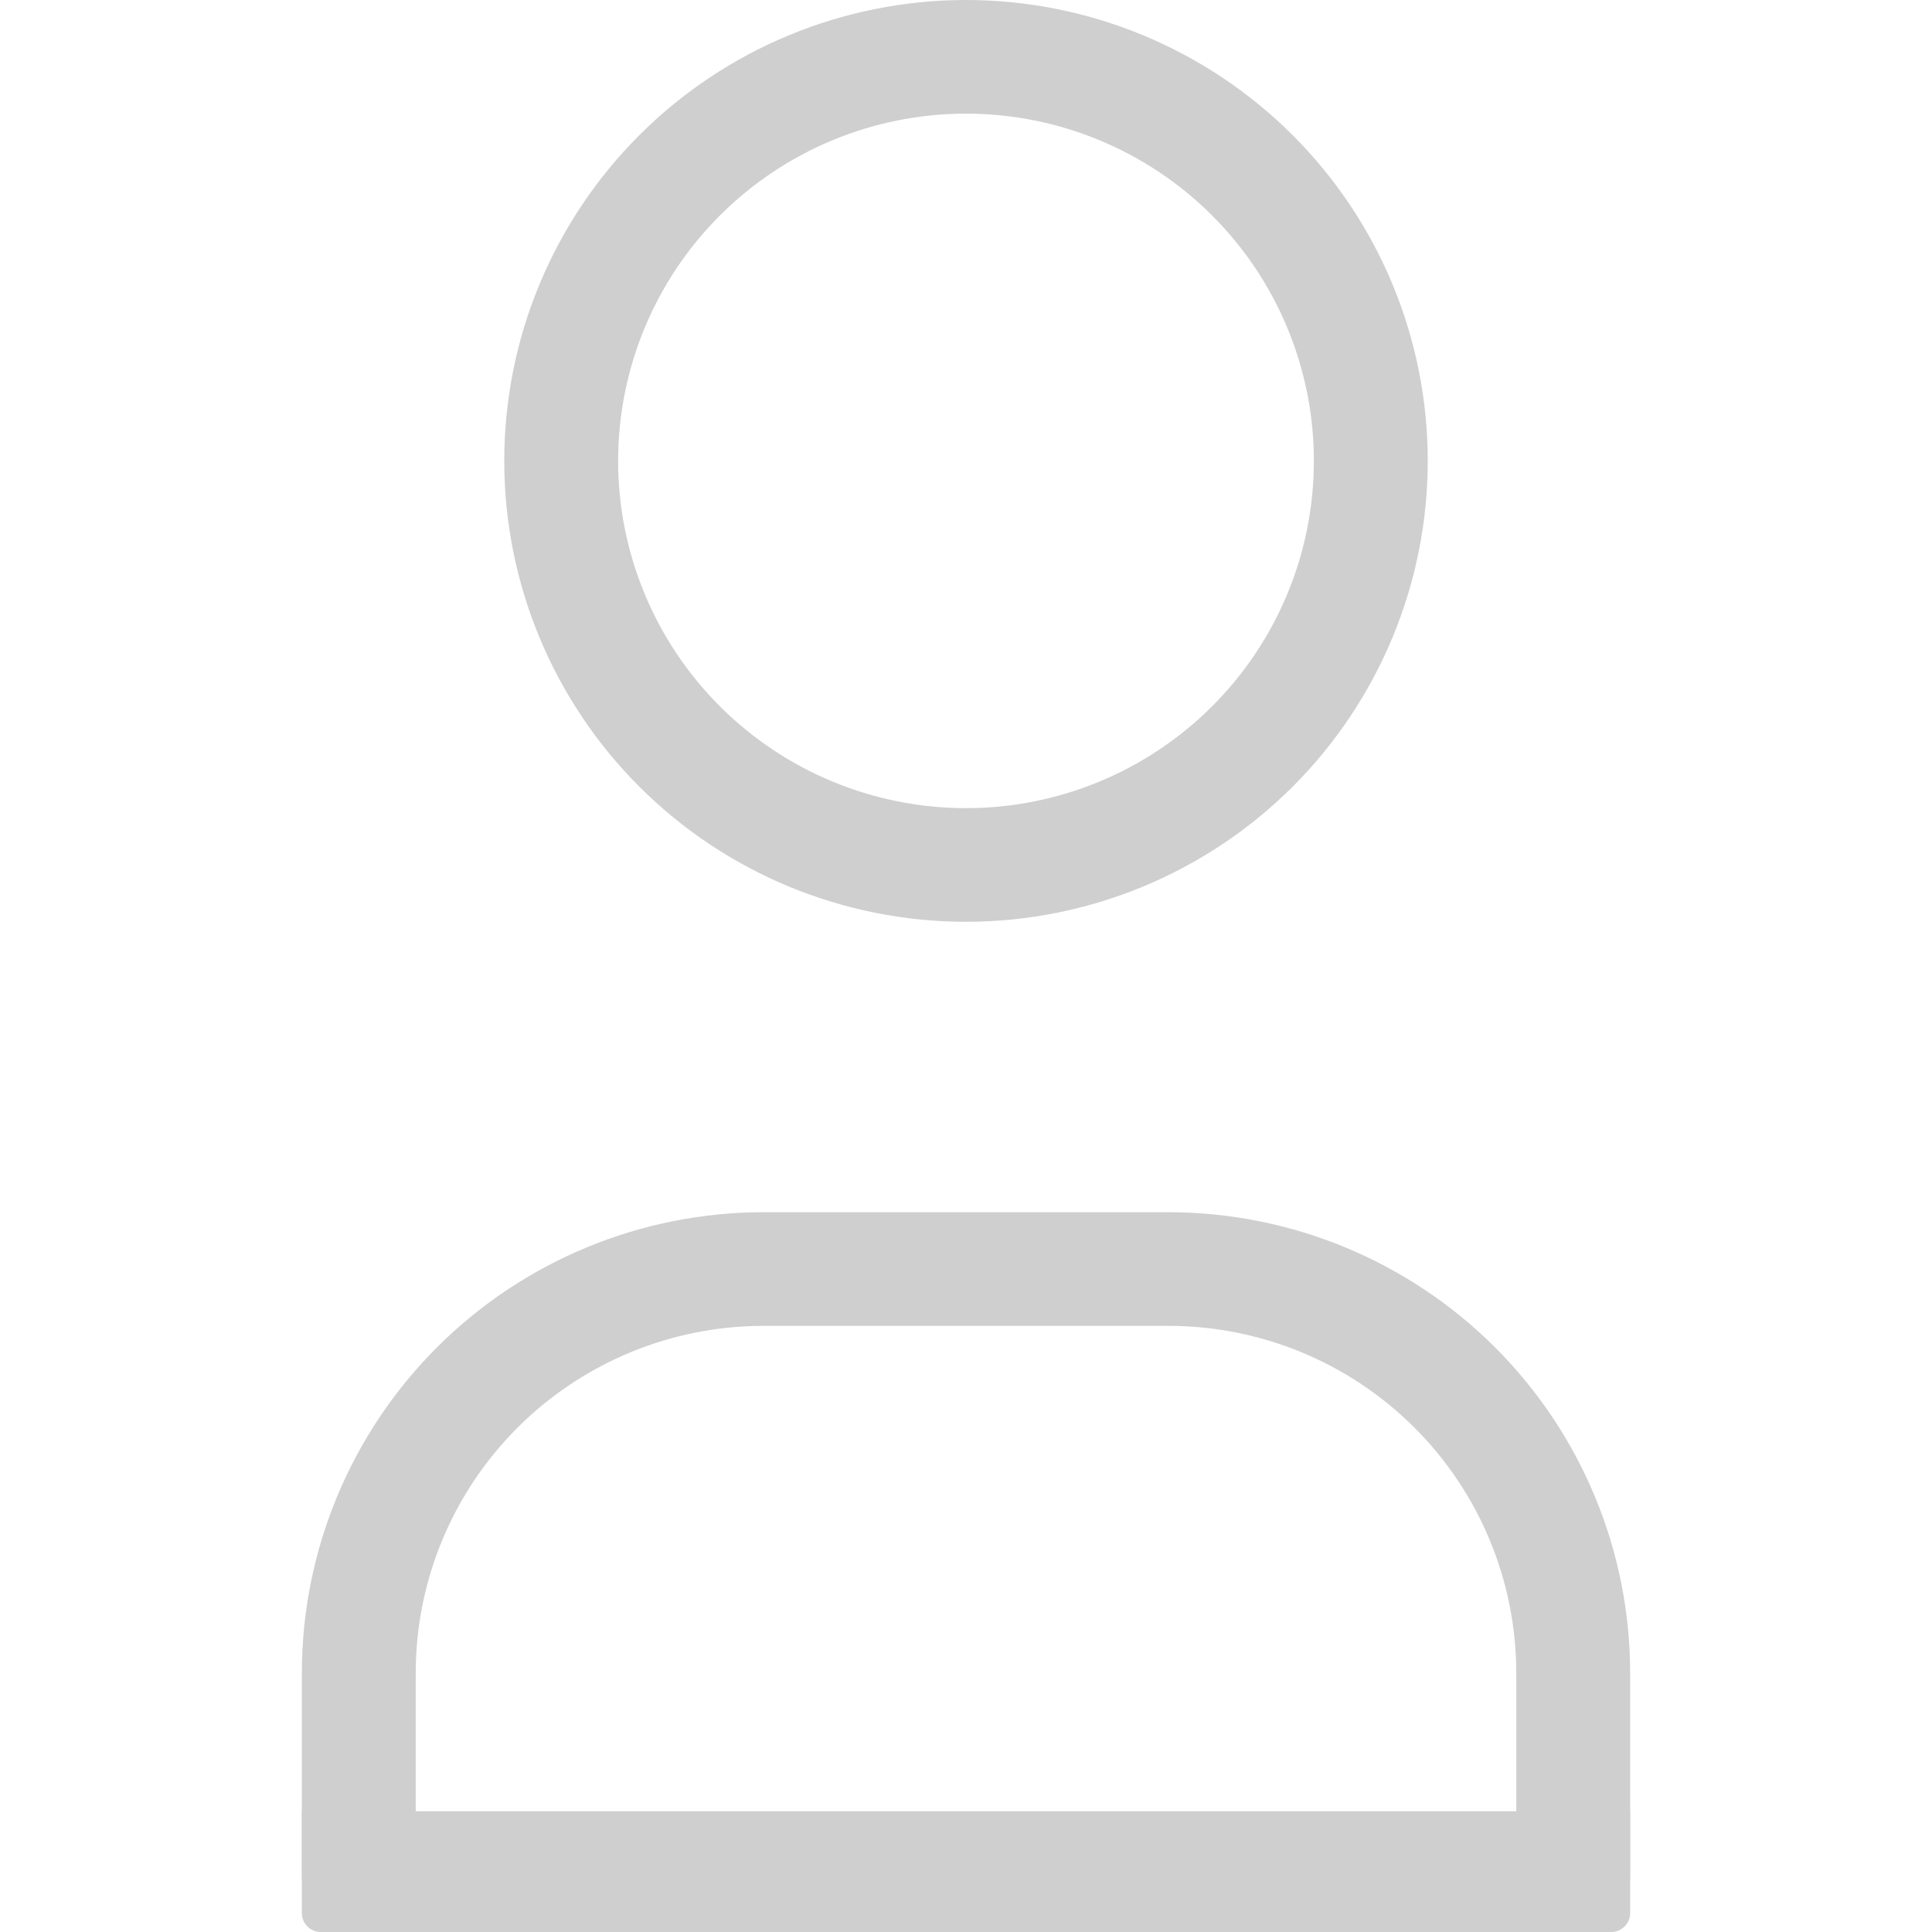 <svg width="34" height="34" viewBox="0 0 34 34" fill="none" xmlns="http://www.w3.org/2000/svg">
<path fill-rule="evenodd" clip-rule="evenodd" d="M11.254 2.376C12.778 0.855 14.845 0 17 0C19.155 0 21.222 0.855 22.746 2.376C24.27 3.897 25.126 5.96 25.126 8.111C25.126 10.262 24.27 12.325 22.746 13.847C21.222 15.368 19.155 16.222 17 16.222C14.845 16.222 12.778 15.368 11.254 13.847C9.73 12.325 8.874 10.262 8.874 8.111C8.874 5.96 9.73 3.897 11.254 2.376ZM17 2C15.376 2 13.819 2.644 12.671 3.79C11.523 4.936 10.878 6.49 10.878 8.111C10.878 9.732 11.523 11.286 12.671 12.432C13.819 13.578 15.376 14.222 17 14.222C18.624 14.222 20.181 13.578 21.329 12.432C22.477 11.286 23.122 9.732 23.122 8.111C23.122 6.49 22.477 4.936 21.329 3.79C20.181 2.644 18.624 2 17 2ZM13.438 23.333C11.814 23.333 10.257 23.977 9.109 25.123C7.961 26.269 7.316 27.824 7.316 29.444V33C7.316 33.552 6.868 34 6.314 34C5.761 34 5.312 33.552 5.312 33V29.444C5.312 27.293 6.169 25.23 7.692 23.709C9.216 22.188 11.283 21.333 13.438 21.333H20.562C22.717 21.333 24.784 22.188 26.308 23.709C27.831 25.23 28.688 27.293 28.688 29.444V33C28.688 33.552 28.239 34 27.686 34C27.132 34 26.684 33.552 26.684 33V29.444C26.684 27.824 26.039 26.269 24.891 25.123C23.743 23.977 22.186 23.333 20.562 23.333H13.438Z" fill="#CFCFCF"/>
<path d="M5.312 31.875H28.688V33.667C28.688 33.851 28.538 34 28.354 34H5.646C5.462 34 5.312 33.851 5.312 33.667V31.875Z" fill="#CFCFCF"/>
</svg>
